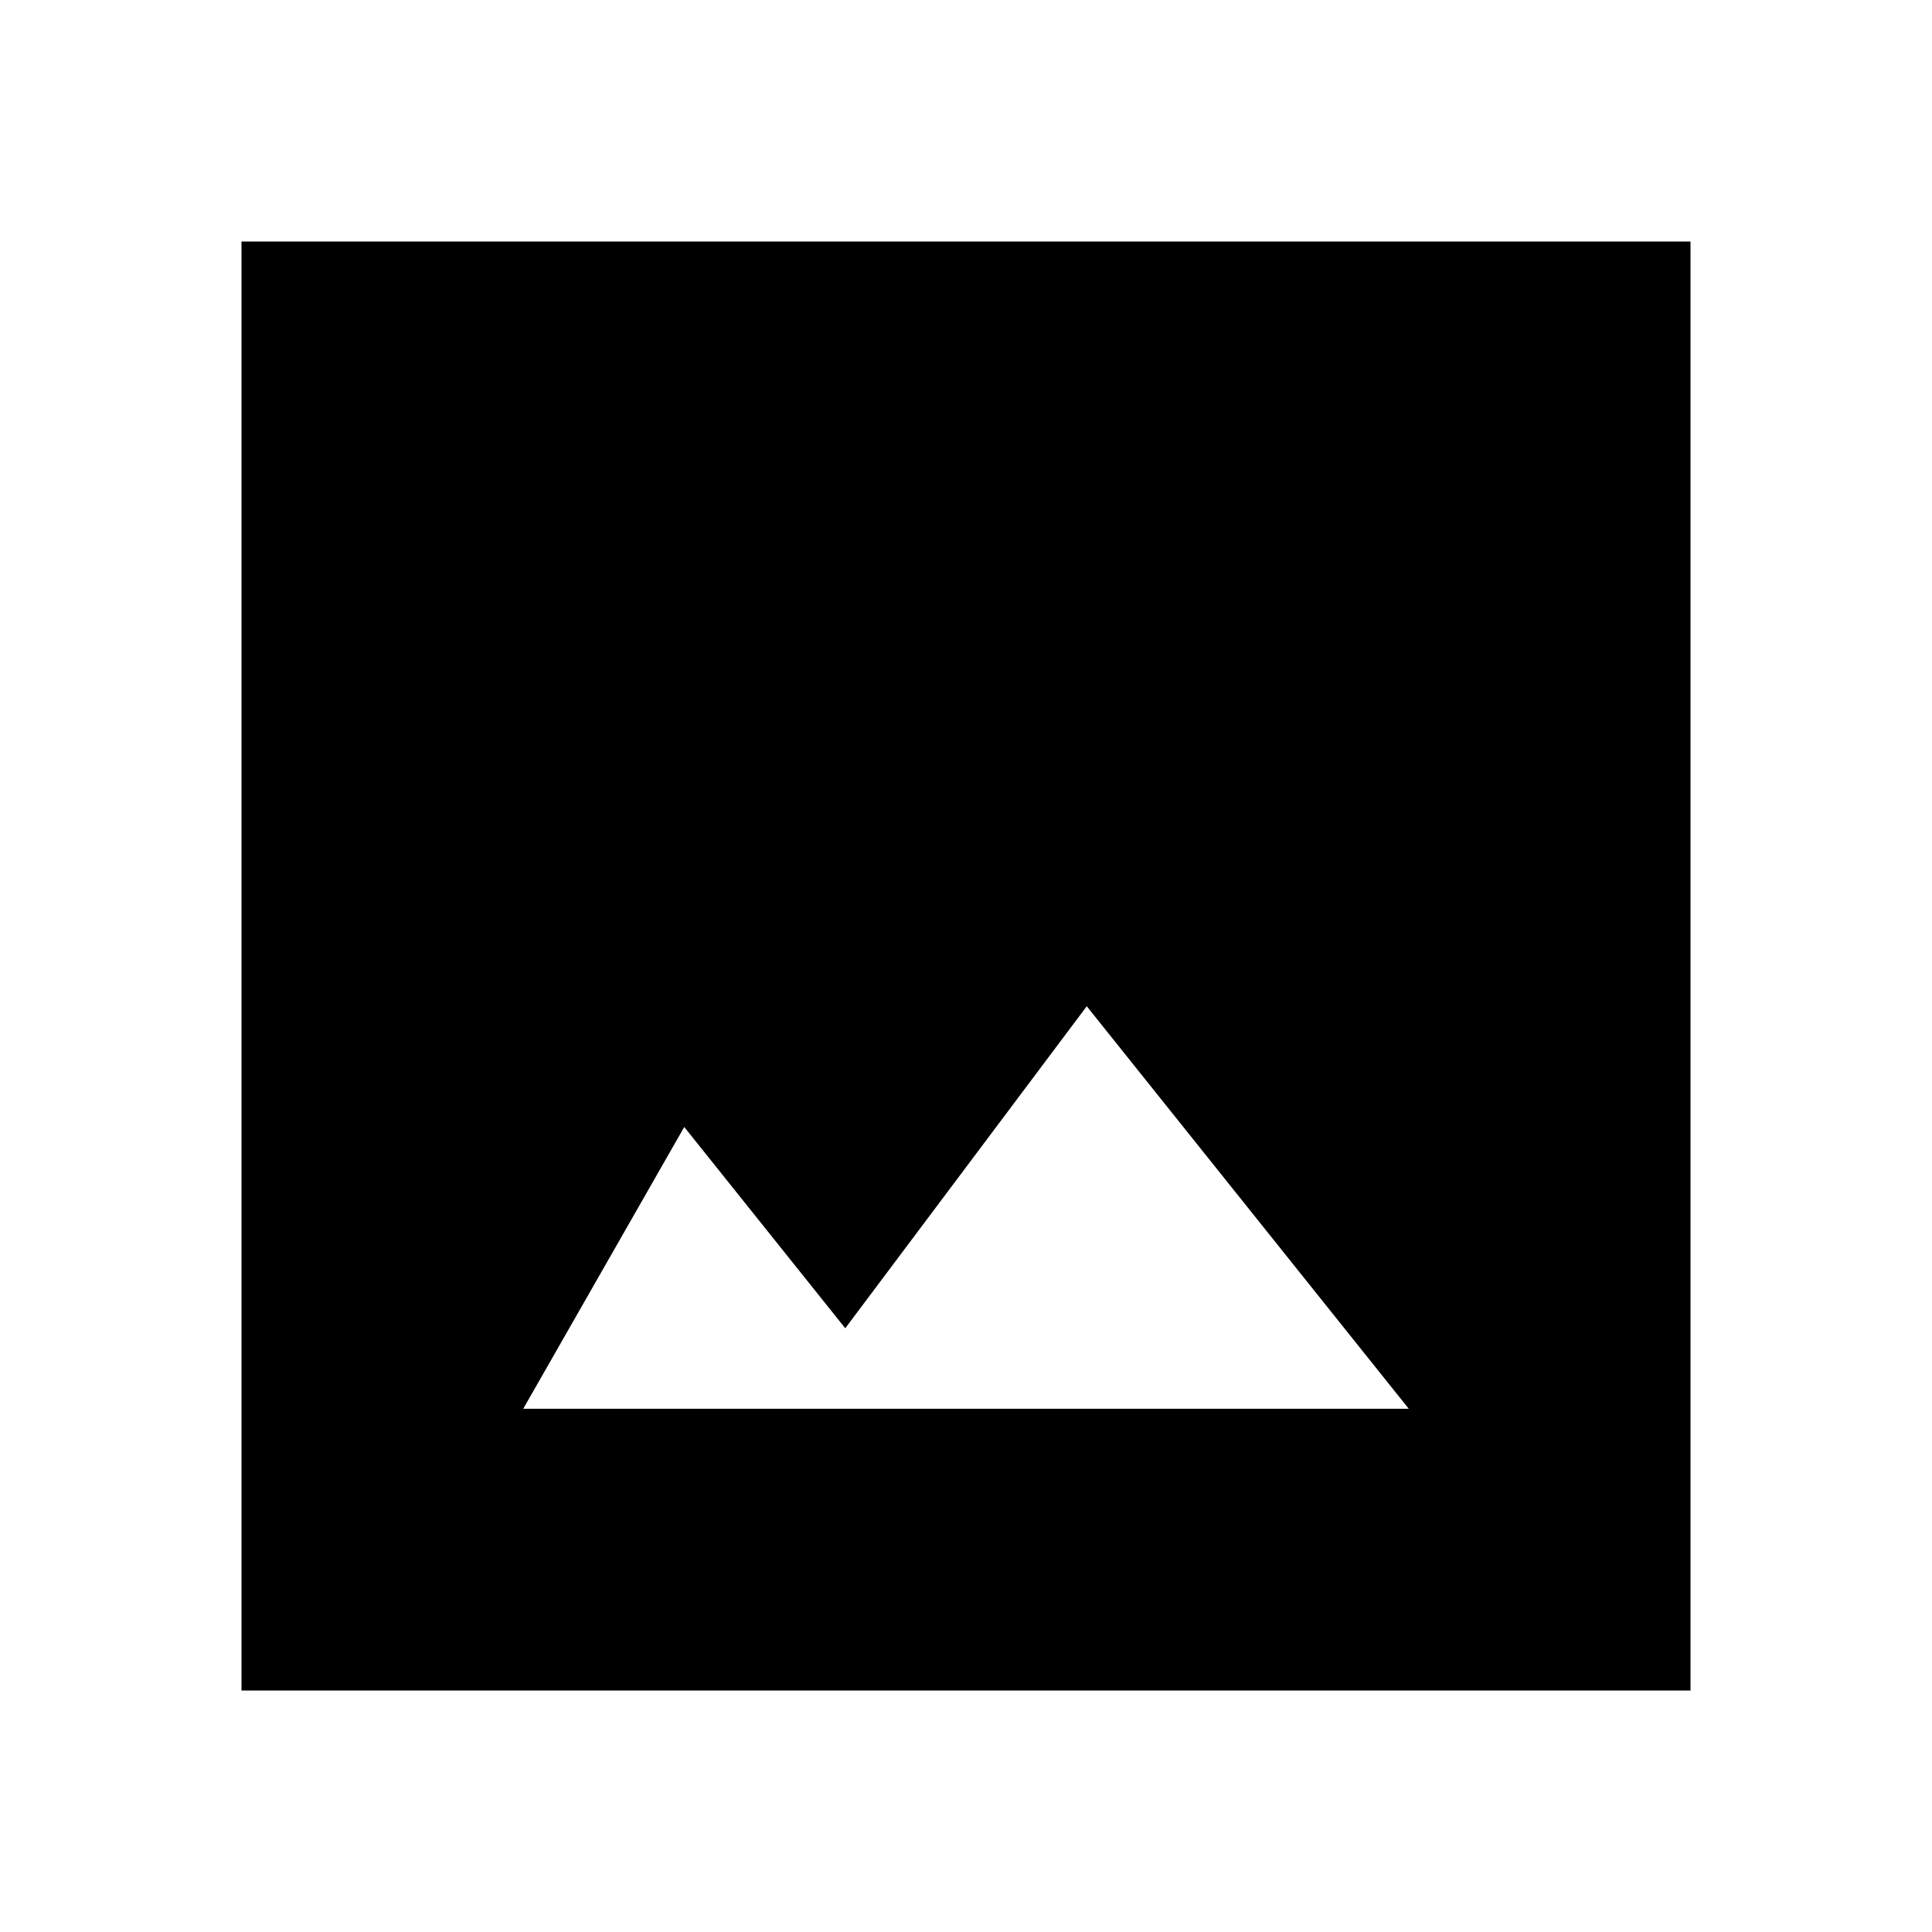 <?xml version="1.0" encoding="UTF-8"?>
<svg width="24" height="24" viewBox="0 0 24 24" fill="none" xmlns="http://www.w3.org/2000/svg">
  <path d="M3 21V3H21V21H3ZM6.5 17.5H17.5L13.5 12.5L10.5 16.5L8.5 14L6.5 17.5Z" fill="currentColor"/>
</svg> 